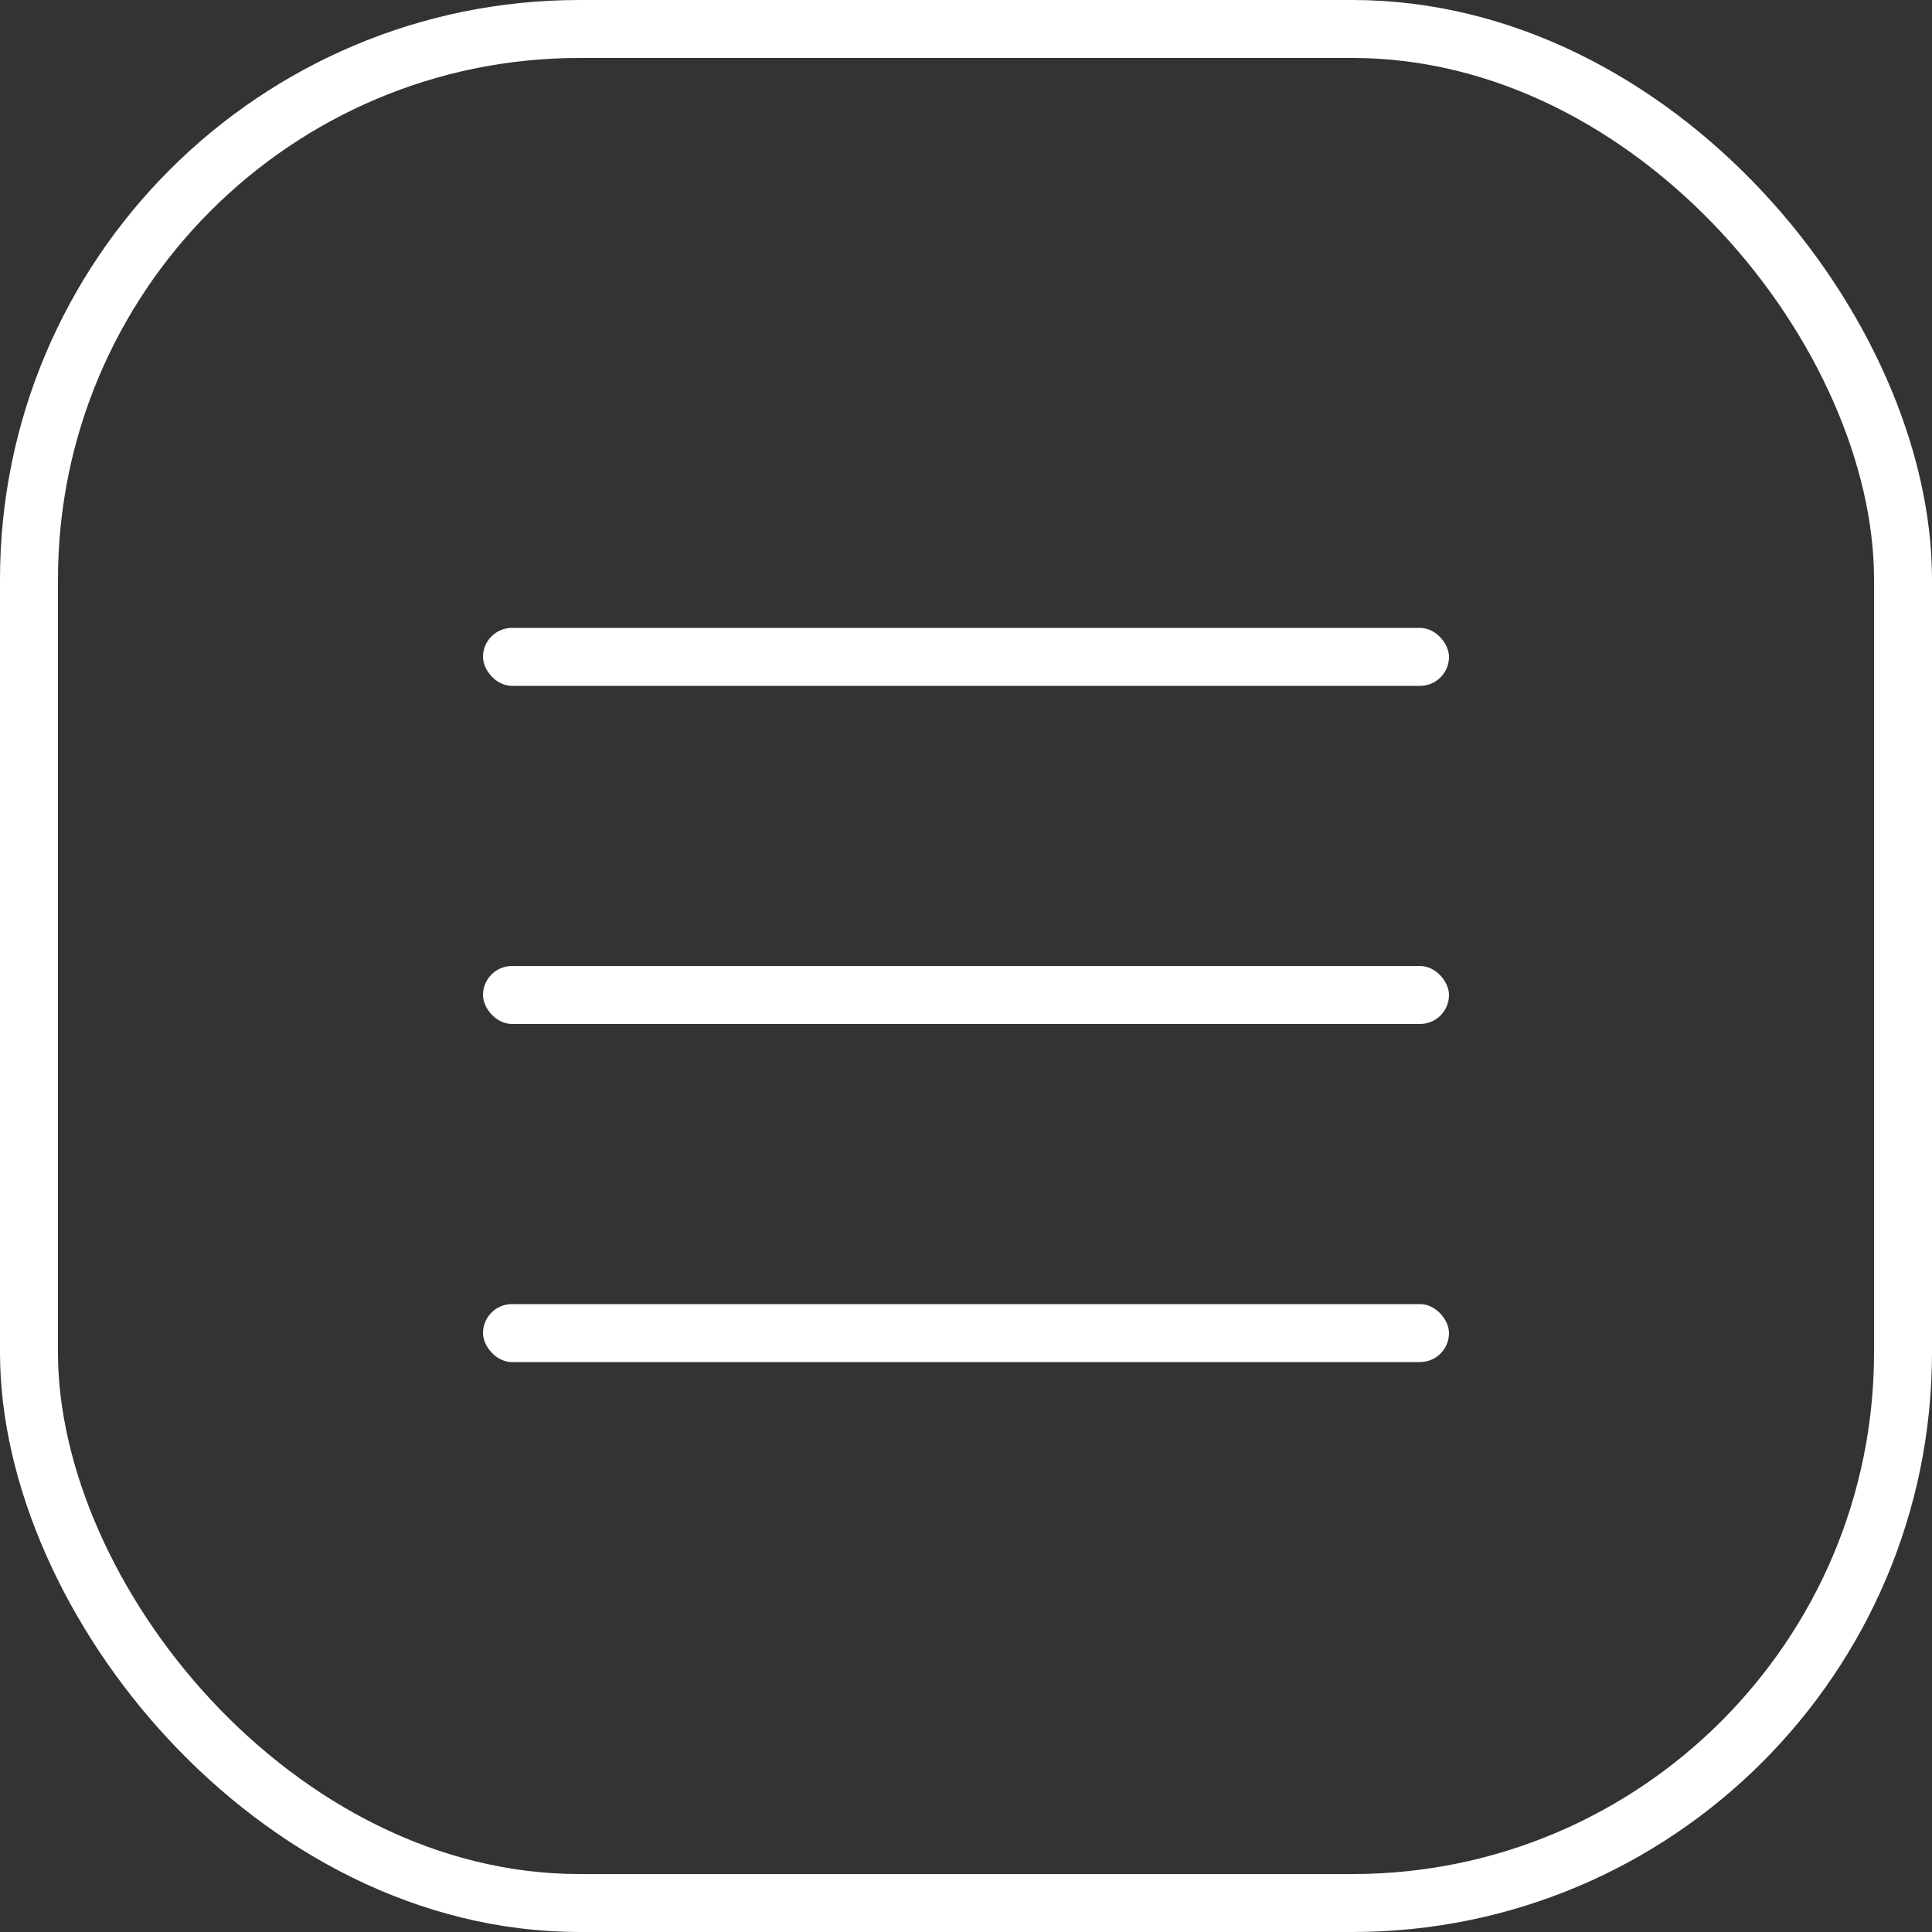 <svg width="40" height="40" viewBox="0 0 40 40" fill="none" xmlns="http://www.w3.org/2000/svg">
    <rect x="0" y="0" width="40" height="40" fill="#333333" stroke="none"/>
    <rect x="0.6" y="0.6" width="38.8" height="38.8" rx="11.4" stroke="white" stroke-width="1.2"/>
    <rect x="10" y="13" width="20" height="1.2" rx="0.6" fill="white"/>
    <rect x="10" y="20" width="20" height="1.2" rx="0.6" fill="white"/>
    <rect x="10" y="27" width="20" height="1.2" rx="0.6" fill="white"/>
</svg>
